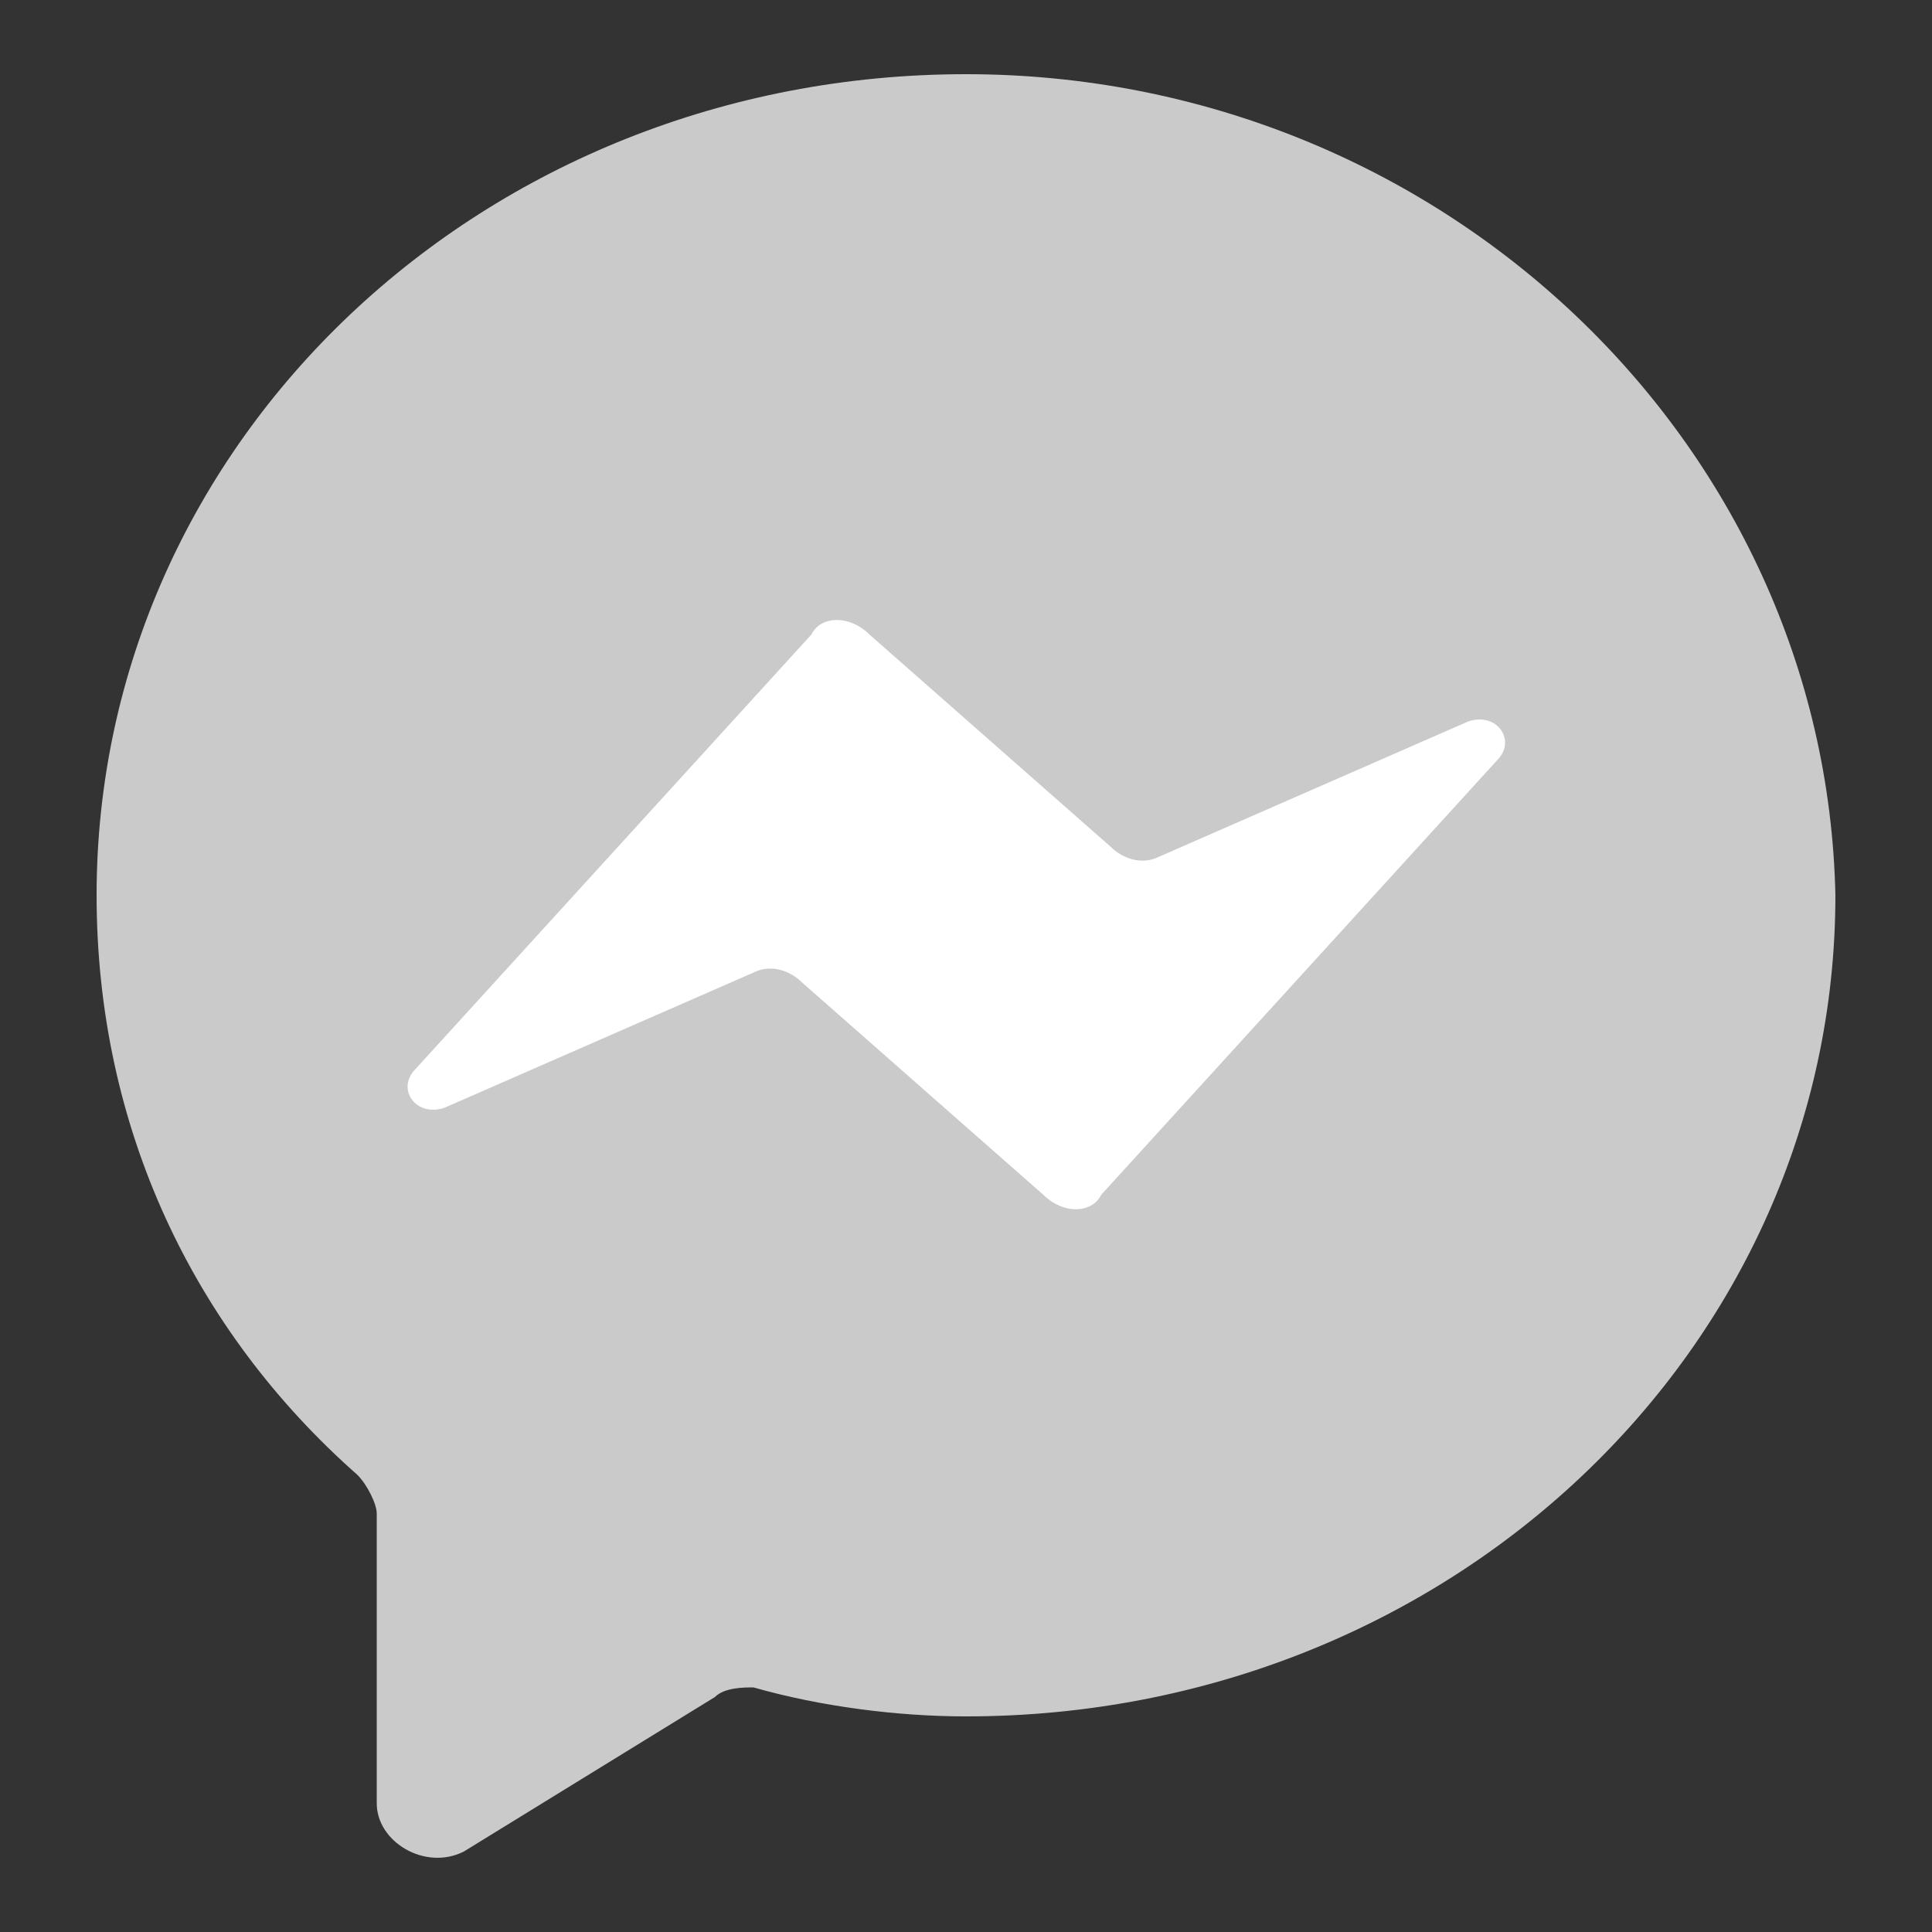 <?xml version="1.0" encoding="utf-8"?>
<!-- Generator: Adobe Illustrator 25.2.3, SVG Export Plug-In . SVG Version: 6.00 Build 0)  -->
<svg version="1.1" id="Layer_1" xmlns="http://www.w3.org/2000/svg" xmlns:xlink="http://www.w3.org/1999/xlink" x="0px" y="0px"
	 viewBox="0 0 20 20" style="enable-background:new 0 0 20 20;" xml:space="preserve">
<rect x="0" y="0" width="20" height="20" fill="#333333" stroke="none"/>
<style type="text/css">
	.st0{fill:#CACACA;}
	.st1{fill:#FFFFFF;}
</style>
<g>
	<path class="st0" d="M10,0.768c-5,0-9,3.8-9,8.5c0,2.4,1,4.5,2.7,6c0.1,0.1,0.2,0.3,0.2,0.4v3c0,0.4,0.5,0.7,0.9,0.5l2.6-1.6
		c0.1-0.1,0.3-0.1,0.4-0.1c0.7,0.2,1.5,0.3,2.2,0.3c5,0,9-3.8,9-8.5C18.9,4.568,14.9,0.768,10,0.768z"/>
	<path class="st1" d="M4.6,11.468l3.2-1.4c0.2-0.1,0.4,0,0.5,0.1l2.5,2.2c0.2,0.2,0.5,0.2,0.6,0l4.1-4.5c0.2-0.2,0-0.5-0.3-0.4
		l-3.2,1.4c-0.2,0.1-0.4,0-0.5-0.1L9,6.568c-0.2-0.2-0.5-0.2-0.6,0l-4.1,4.5C4.1,11.268,4.3,11.568,4.6,11.468z"/>
</g>
</svg>
